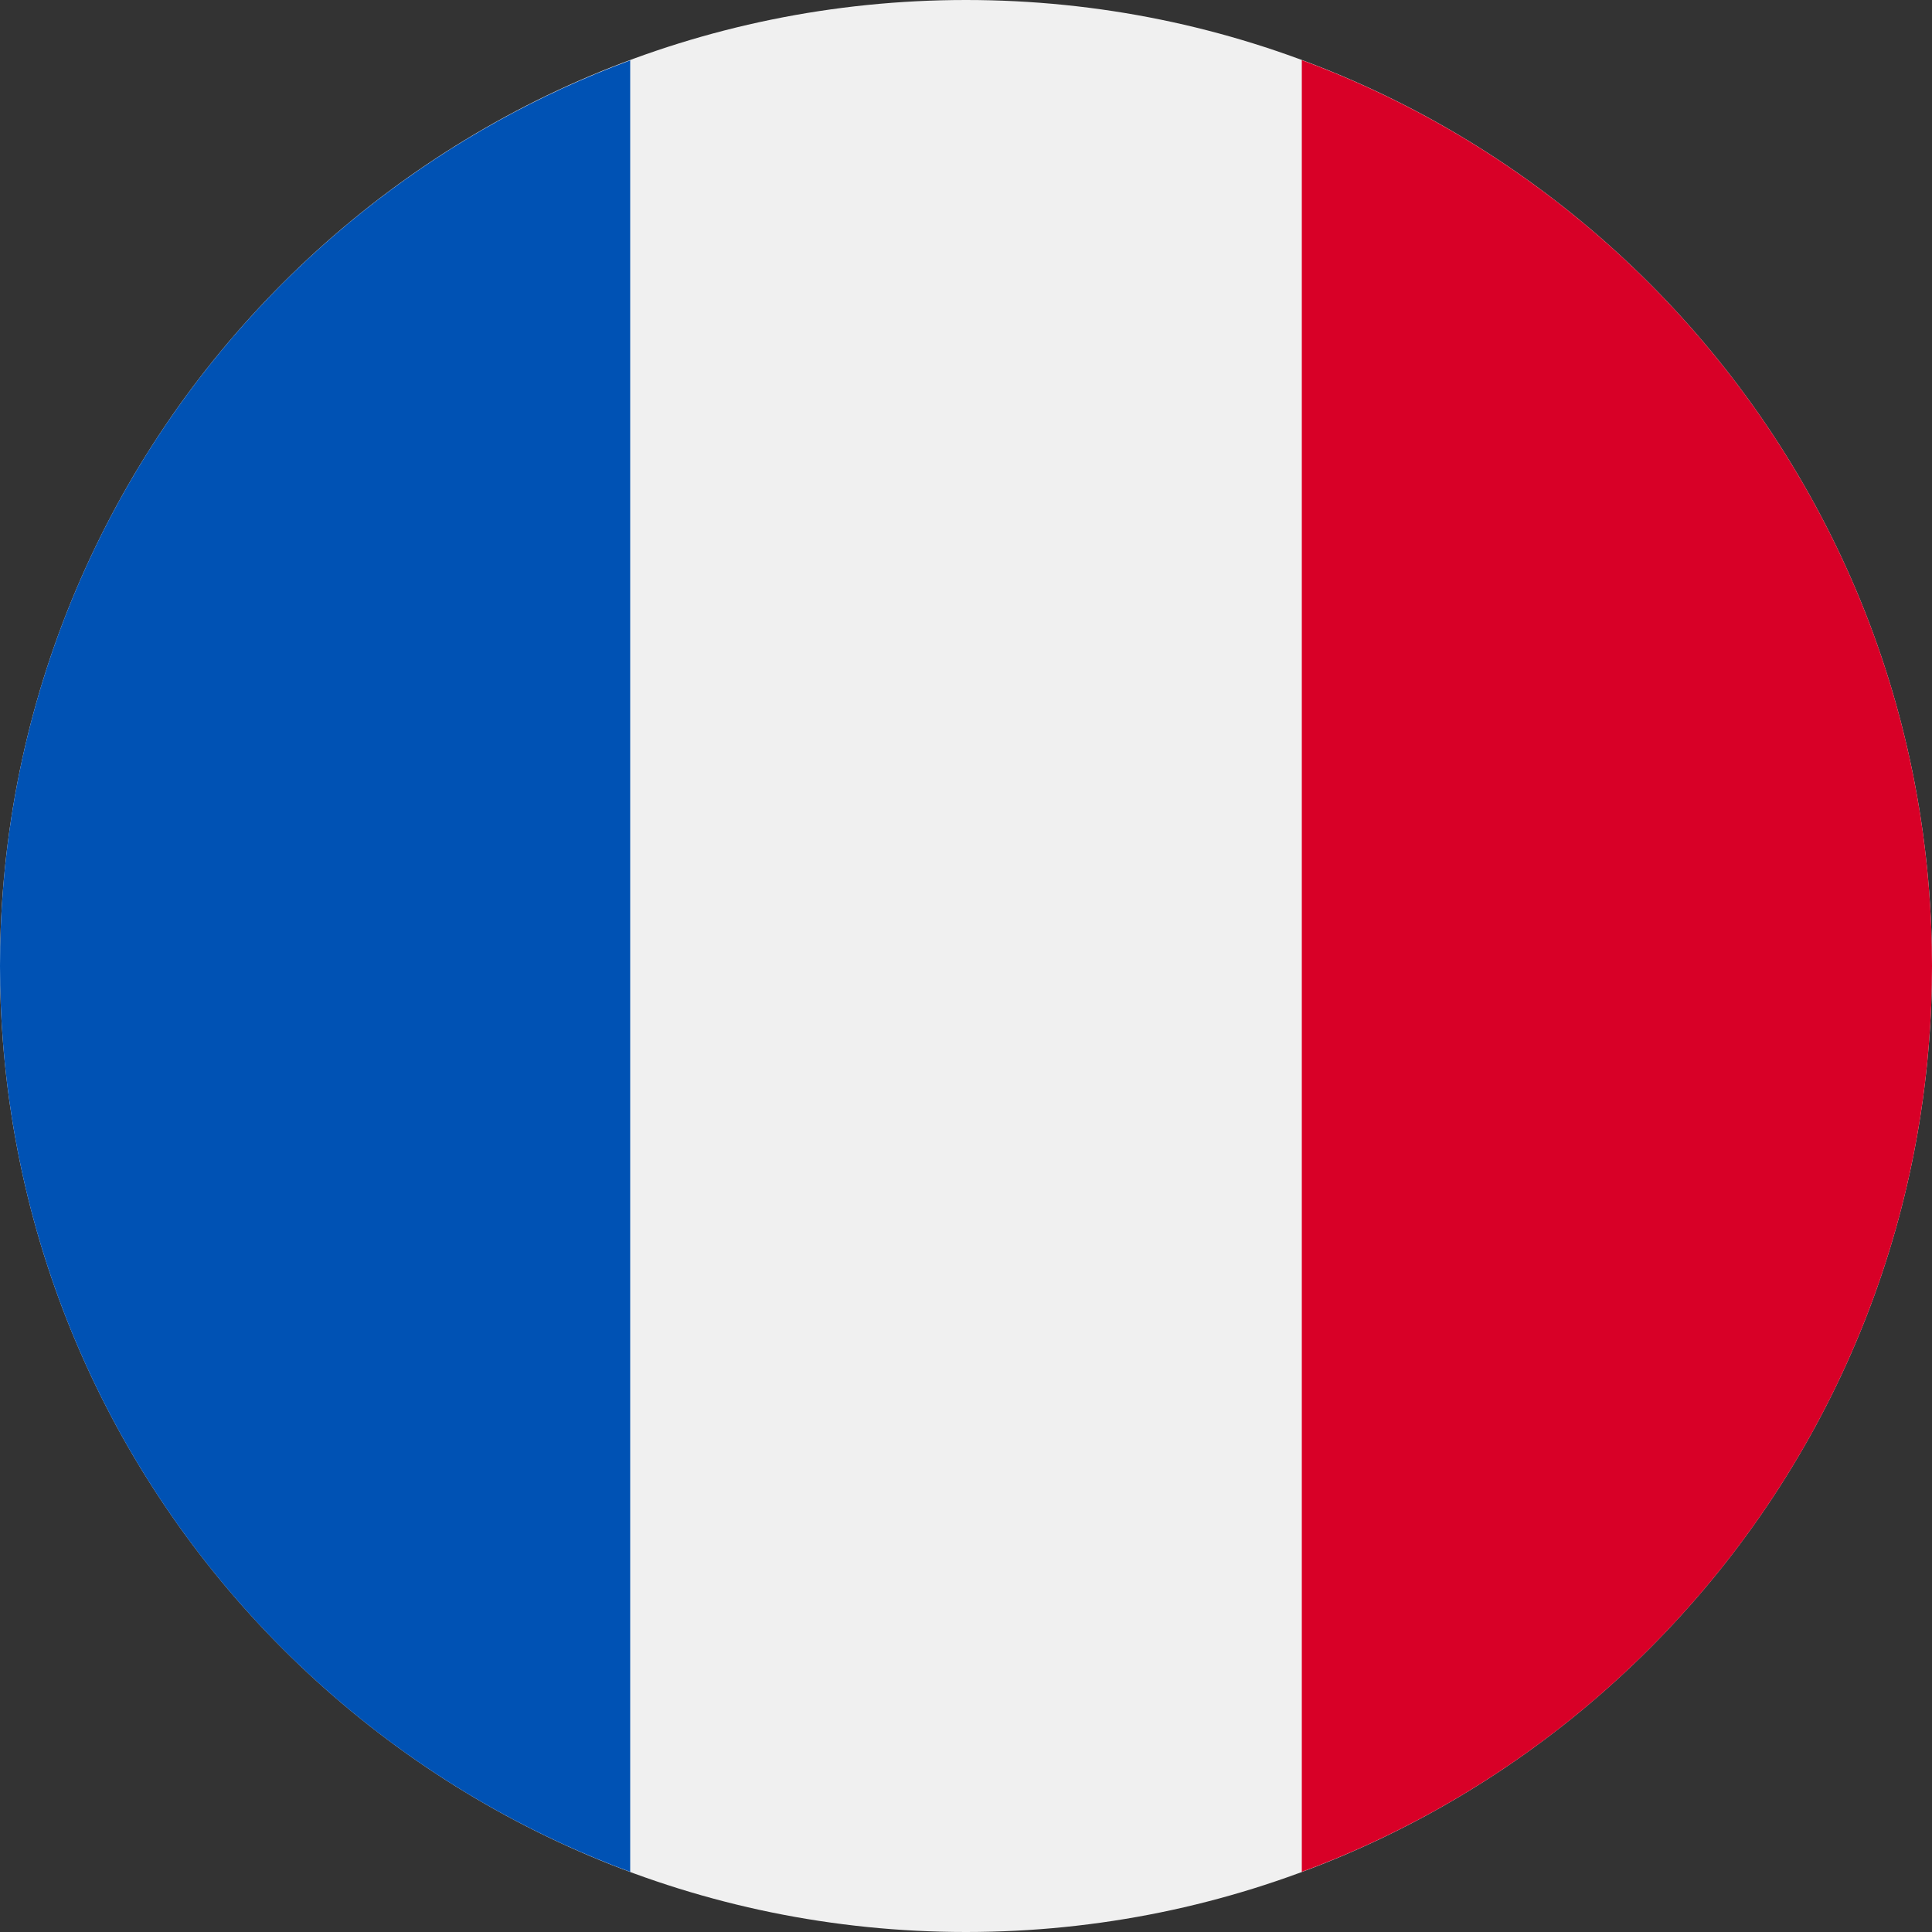<svg width="16" height="16" viewBox="0 0 16 16" fill="none" xmlns="http://www.w3.org/2000/svg">
<rect x="0" y="0" width="16" height="16" fill="#333333" stroke="none"/>
<g clip-path="url(#clip0_100_3192)">
<path d="M8 16C12.418 16 16 12.418 16 8C16 3.582 12.418 0 8 0C3.582 0 0 3.582 0 8C0 12.418 3.582 16 8 16Z" fill="#F0F0F0"/>
<path d="M16 8C16 4.56 13.829 1.627 10.781 0.498V15.502C13.829 14.375 16 11.44 16 8Z" fill="#D80027"/>
<path d="M0 8C0 11.44 2.171 14.375 5.219 15.502V0.5C2.171 1.627 0 4.56 0 8Z" fill="#0052B4"/>
</g>
<defs>
<clipPath id="clip0_100_3192">
<rect width="16" height="16" fill="white"/>
</clipPath>
</defs>
</svg>
